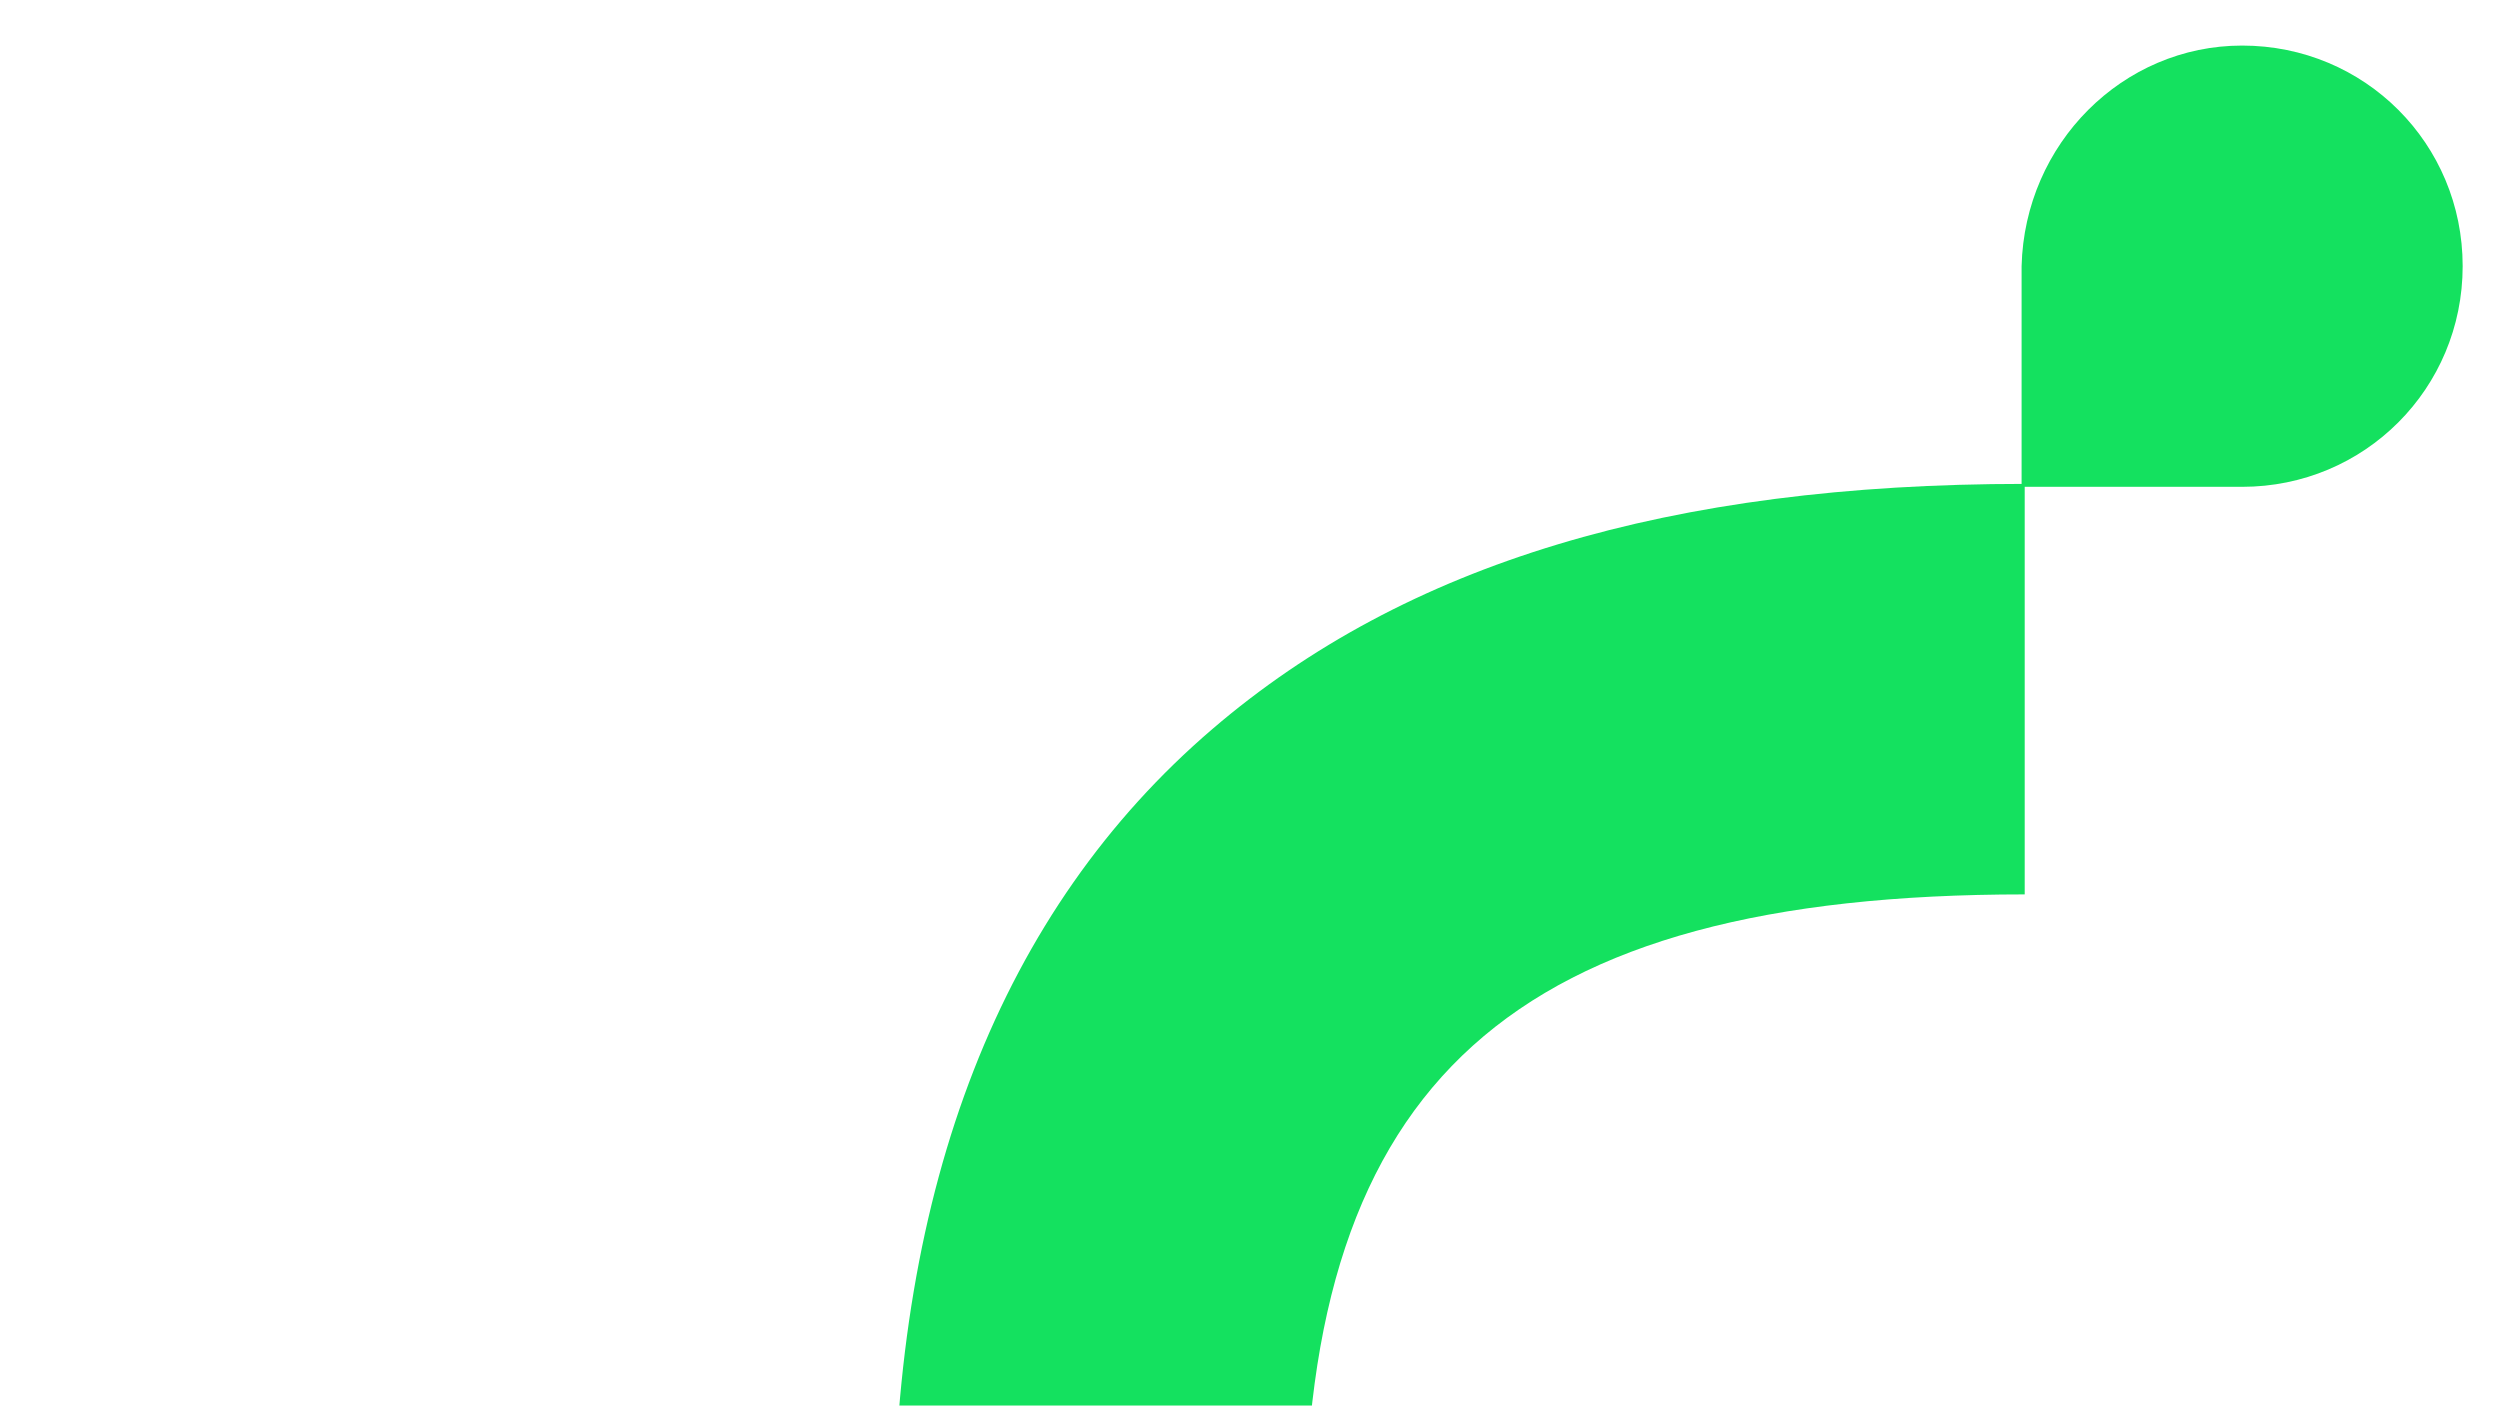 <?xml version="1.0" encoding="utf-8"?>
<!-- Generator: Adobe Illustrator 24.1.1, SVG Export Plug-In . SVG Version: 6.00 Build 0)  -->
<svg version="1.1" id="Layer_1" xmlns="http://www.w3.org/2000/svg" xmlns:xlink="http://www.w3.org/1999/xlink" x="0px" y="0px"
	 viewBox="0 0 1366 768" style="enable-background:new 0 0 1366 768;" xml:space="preserve">
<style type="text/css">
	.st0{fill:#14E15F;}
</style>
<g>
	<path class="st0" d="M712.7,905.5H488.3v-61.7c0-195.9,58.7-346.6,174.2-445.5c105.5-90.4,249.6-133.9,443.8-133.9v224.3
		c-279.7,0-393.4,102.2-393.4,355C712.7,843.8,712.7,905.5,712.7,905.5z"/>
</g>
<path class="st0" d="M1225.1,24.9c67,0,120.5,53.6,120.5,120.5S1292,266,1225.1,266h-120.5V145.4
	C1106.3,78.5,1159.8,24.9,1225.1,24.9z"/>
</svg>
